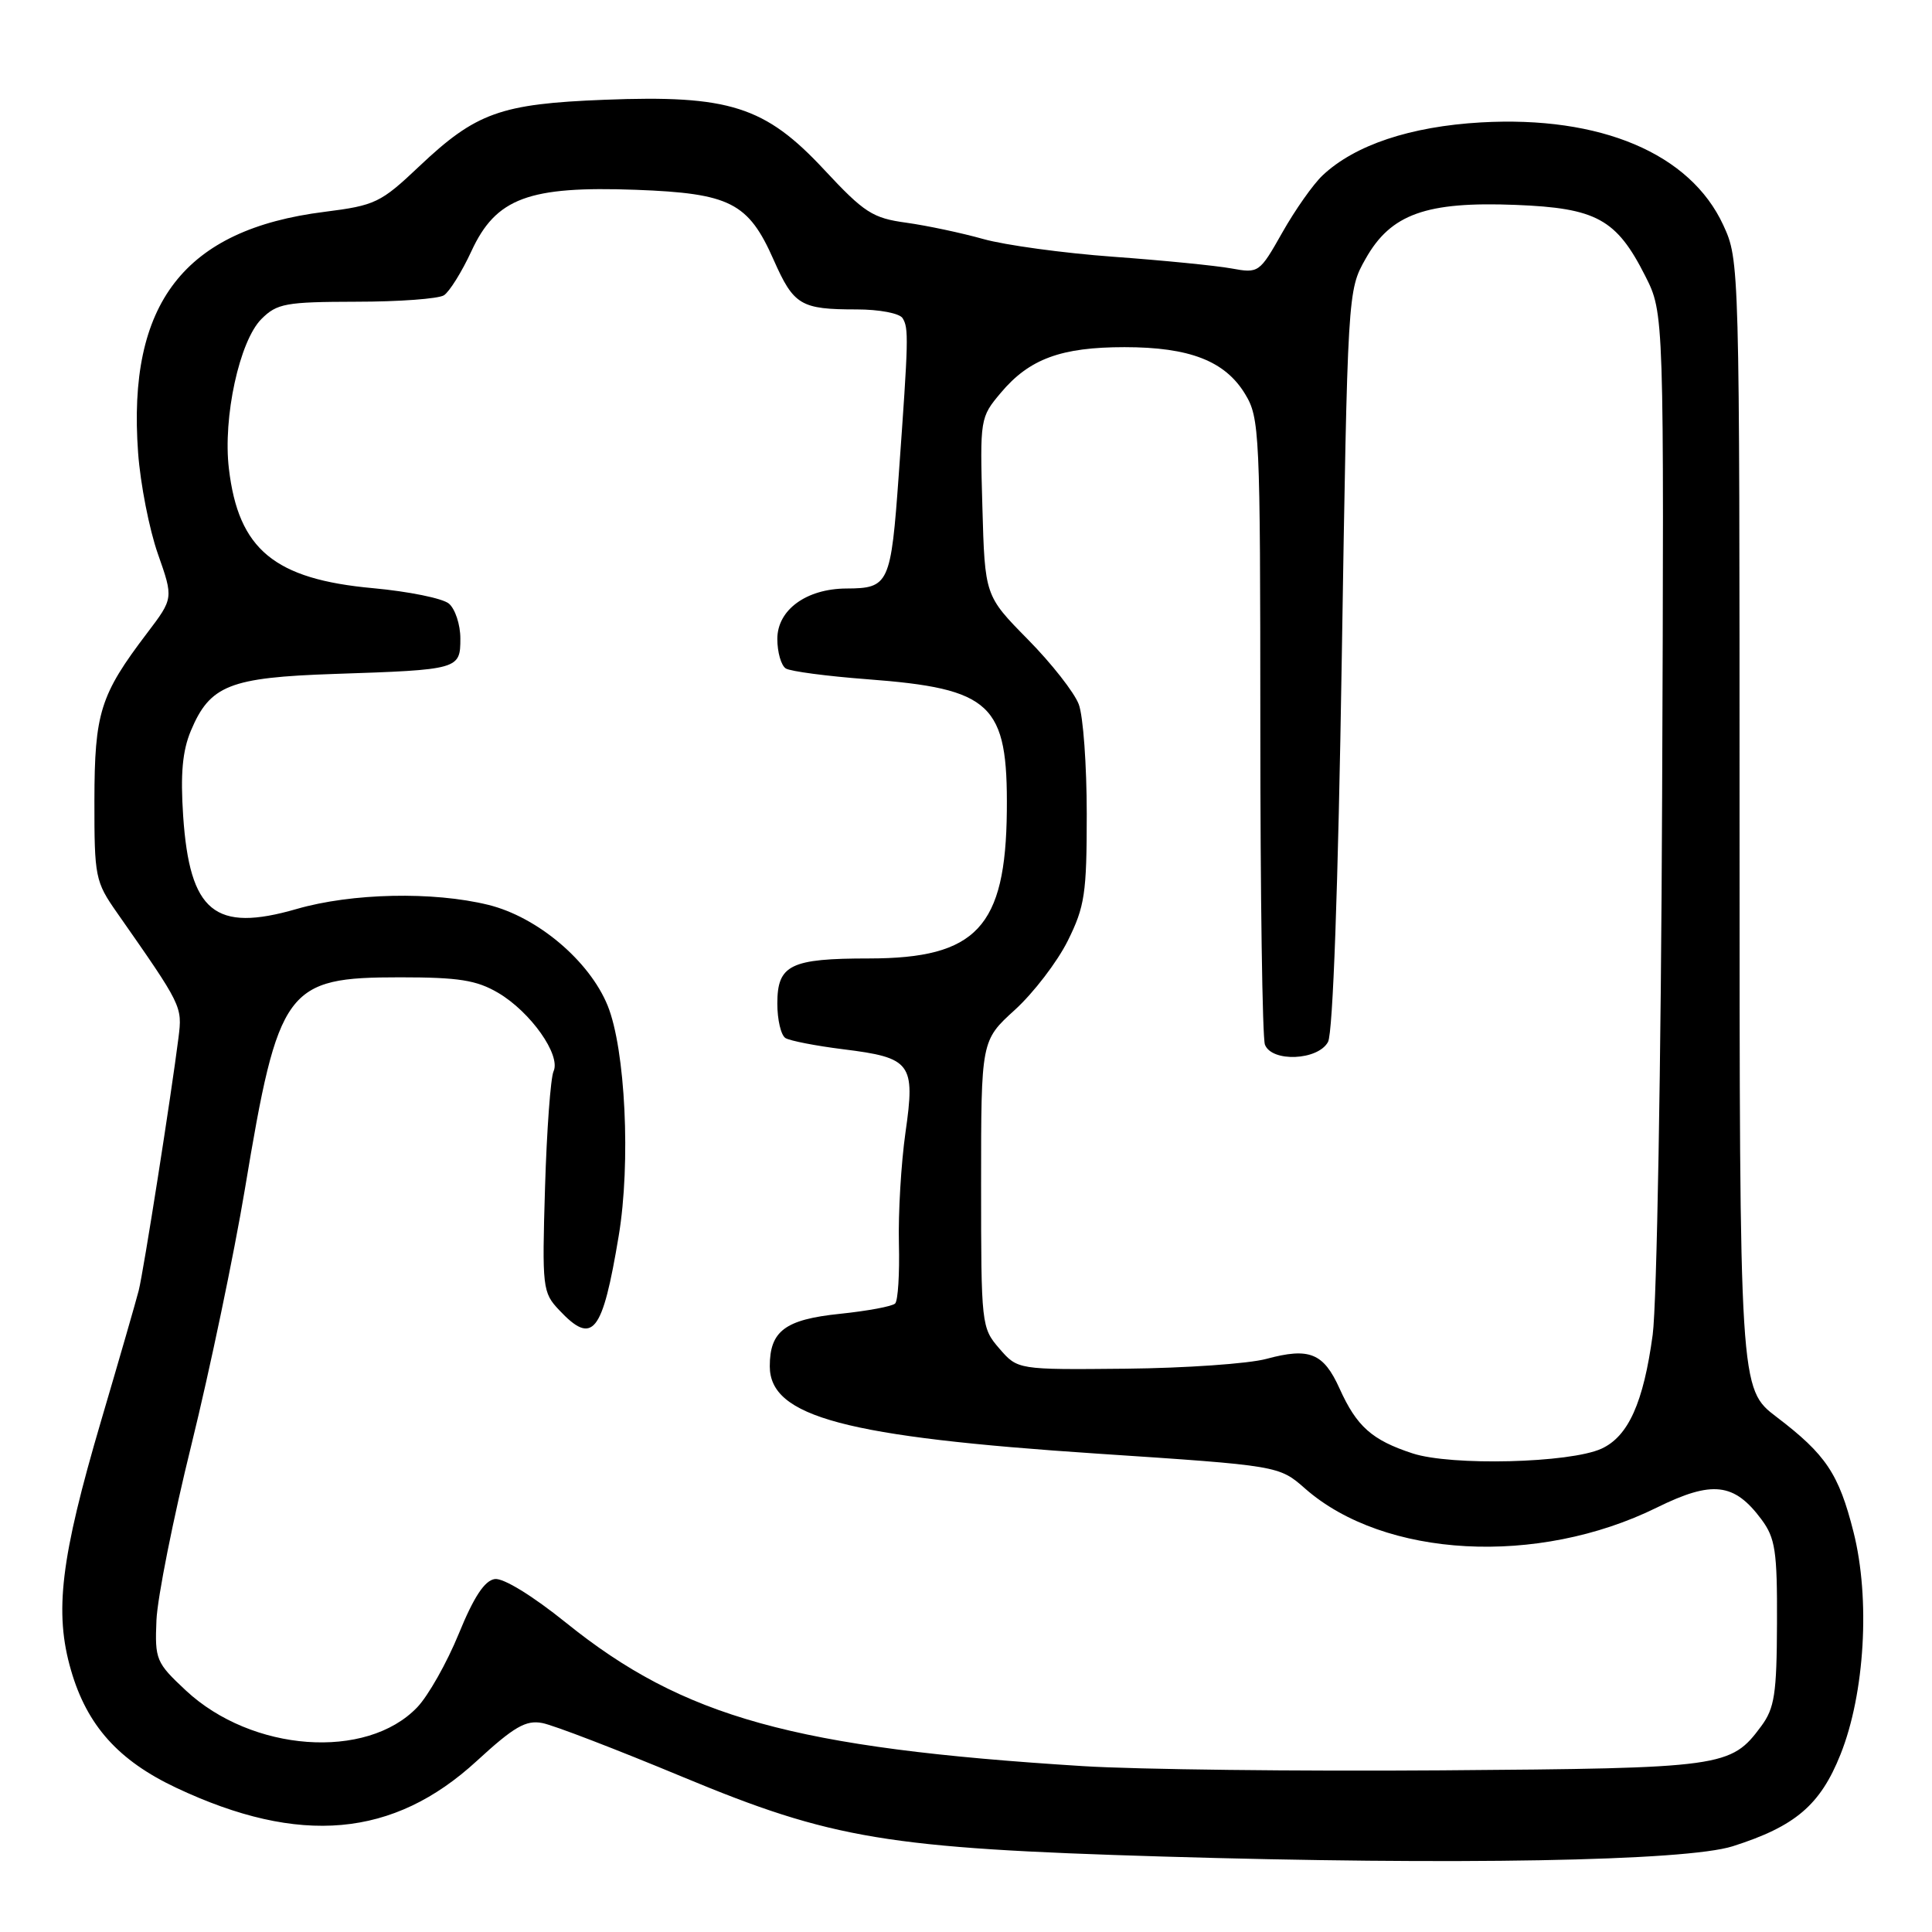 <?xml version="1.0" encoding="UTF-8" standalone="no"?>
<!DOCTYPE svg PUBLIC "-//W3C//DTD SVG 1.1//EN" "http://www.w3.org/Graphics/SVG/1.1/DTD/svg11.dtd" >
<svg xmlns="http://www.w3.org/2000/svg" xmlns:xlink="http://www.w3.org/1999/xlink" version="1.1" viewBox="0 0 256 256">
 <g >
 <path fill="currentColor"
d=" M 229.59 244.64 C 237.89 242.00 241.20 239.18 243.88 232.46 C 247.10 224.40 247.84 211.84 245.60 203.00 C 243.65 195.28 241.95 192.74 235.41 187.76 C 230.50 184.02 230.50 184.02 230.50 109.26 C 230.50 34.73 230.49 34.49 228.34 29.82 C 223.96 20.34 212.10 15.32 196.23 16.22 C 186.88 16.76 179.53 19.21 175.26 23.23 C 174.01 24.40 171.61 27.81 169.92 30.80 C 166.89 36.16 166.79 36.23 163.17 35.57 C 161.15 35.20 154.10 34.50 147.50 34.02 C 140.90 33.54 133.15 32.48 130.28 31.67 C 127.40 30.86 122.82 29.89 120.09 29.51 C 115.62 28.90 114.52 28.19 109.21 22.49 C 101.38 14.08 96.63 12.57 80.09 13.22 C 66.32 13.76 63.08 14.92 55.55 22.04 C 50.44 26.88 49.72 27.22 43.00 28.07 C 24.41 30.40 16.85 40.17 18.30 60.00 C 18.60 64.12 19.78 70.15 20.92 73.39 C 22.99 79.28 22.99 79.28 19.49 83.89 C 13.27 92.08 12.53 94.44 12.51 106.07 C 12.50 116.21 12.62 116.82 15.50 120.93 C 24.15 133.30 24.17 133.33 23.65 137.50 C 22.71 144.97 19.02 168.49 18.38 171.00 C 18.03 172.38 15.79 180.14 13.40 188.25 C 8.03 206.50 7.17 213.62 9.41 221.32 C 11.53 228.64 15.69 233.28 23.35 236.89 C 39.71 244.60 52.13 243.49 63.17 233.34 C 68.10 228.81 69.68 227.89 71.85 228.31 C 73.31 228.58 81.70 231.81 90.50 235.47 C 110.28 243.70 117.58 244.91 154.00 246.00 C 192.78 247.16 223.38 246.61 229.59 244.64 Z  M 143.50 234.02 C 105.23 231.63 90.57 227.57 75.00 215.02 C 70.57 211.45 66.71 209.08 65.57 209.23 C 64.22 209.42 62.79 211.58 60.79 216.48 C 59.22 220.32 56.74 224.71 55.28 226.23 C 48.55 233.26 33.37 232.15 24.63 224.00 C 20.68 220.31 20.51 219.91 20.73 214.69 C 20.86 211.69 22.95 201.20 25.38 191.37 C 27.80 181.54 30.99 166.30 32.46 157.50 C 36.90 130.83 37.88 129.50 53.00 129.50 C 60.78 129.50 63.13 129.87 66.00 131.55 C 70.30 134.08 74.34 139.79 73.35 141.95 C 72.96 142.80 72.45 149.72 72.22 157.33 C 71.82 170.63 71.89 171.26 74.08 173.58 C 78.54 178.33 79.82 176.74 81.98 163.77 C 83.60 154.09 82.87 139.03 80.51 133.23 C 78.09 127.31 71.21 121.50 64.71 119.90 C 57.40 118.10 46.60 118.33 39.29 120.45 C 28.45 123.58 25.14 120.86 24.27 108.13 C 23.90 102.55 24.17 99.51 25.29 96.83 C 27.82 90.80 30.42 89.77 44.30 89.30 C 60.83 88.75 61.00 88.70 61.00 84.60 C 61.00 82.76 60.31 80.68 59.48 79.98 C 58.64 79.28 54.13 78.37 49.46 77.94 C 36.35 76.75 31.59 72.81 30.33 62.10 C 29.52 55.32 31.73 45.18 34.64 42.27 C 36.70 40.21 37.85 40.00 47.20 39.98 C 52.87 39.98 58.09 39.59 58.82 39.13 C 59.54 38.67 61.19 36.04 62.47 33.27 C 65.72 26.24 70.05 24.63 84.27 25.15 C 96.75 25.62 99.16 26.84 102.52 34.45 C 105.18 40.45 106.09 41.00 113.52 41.00 C 116.50 41.00 119.20 41.51 119.60 42.16 C 120.42 43.49 120.39 44.83 119.09 62.90 C 118.05 77.40 117.80 77.96 112.15 77.98 C 106.84 78.01 103.00 80.81 103.00 84.66 C 103.00 86.43 103.51 88.20 104.13 88.58 C 104.75 88.96 109.59 89.60 114.88 90.00 C 131.44 91.25 133.55 93.24 133.41 107.46 C 133.26 122.85 129.40 126.99 115.18 127.00 C 104.72 127.00 103.00 127.84 103.00 132.98 C 103.00 135.12 103.48 137.18 104.08 137.55 C 104.67 137.91 108.10 138.58 111.71 139.03 C 120.75 140.15 121.30 140.87 119.98 150.06 C 119.40 154.15 119.01 160.77 119.11 164.77 C 119.21 168.77 118.99 172.35 118.61 172.72 C 118.24 173.10 114.94 173.71 111.28 174.09 C 104.03 174.84 102.00 176.36 102.00 181.04 C 102.00 187.74 112.02 190.40 145.49 192.62 C 169.48 194.21 169.48 194.21 172.94 197.25 C 183.42 206.45 203.74 207.55 219.54 199.76 C 226.88 196.14 229.79 196.47 233.40 201.33 C 235.24 203.81 235.50 205.52 235.46 215.06 C 235.43 224.44 235.14 226.34 233.37 228.73 C 229.34 234.17 228.43 234.30 191.03 234.58 C 172.04 234.72 150.65 234.47 143.50 234.02 Z  M 187.17 192.58 C 181.79 190.82 179.77 189.02 177.50 183.99 C 175.37 179.27 173.50 178.52 167.80 180.06 C 165.43 180.70 157.05 181.28 149.17 181.36 C 134.85 181.50 134.85 181.50 132.42 178.69 C 130.04 175.94 130.00 175.56 130.00 156.89 C 130.00 137.88 130.00 137.88 134.48 133.81 C 136.94 131.57 140.09 127.46 141.48 124.67 C 143.74 120.12 144.00 118.41 144.00 107.87 C 144.00 101.41 143.53 94.86 142.94 93.32 C 142.36 91.77 139.33 87.90 136.19 84.72 C 130.50 78.94 130.50 78.94 130.17 67.14 C 129.84 55.48 129.87 55.30 132.62 52.04 C 136.39 47.55 140.61 46.00 149.00 46.00 C 157.61 46.00 162.31 47.82 164.97 52.19 C 166.91 55.37 166.99 57.14 167.00 96.17 C 167.00 118.54 167.27 137.55 167.61 138.42 C 168.51 140.78 174.65 140.52 175.97 138.06 C 176.62 136.85 177.31 117.63 177.79 87.31 C 178.57 38.50 178.57 38.50 180.96 34.27 C 184.29 28.36 188.98 26.68 200.84 27.15 C 211.53 27.57 214.19 29.02 218.00 36.56 C 220.50 41.50 220.50 41.50 220.24 105.50 C 220.10 140.96 219.54 172.78 218.99 176.86 C 217.77 185.86 215.76 190.33 212.20 191.96 C 208.01 193.87 192.29 194.26 187.17 192.58 Z "/>
</g>
</svg>